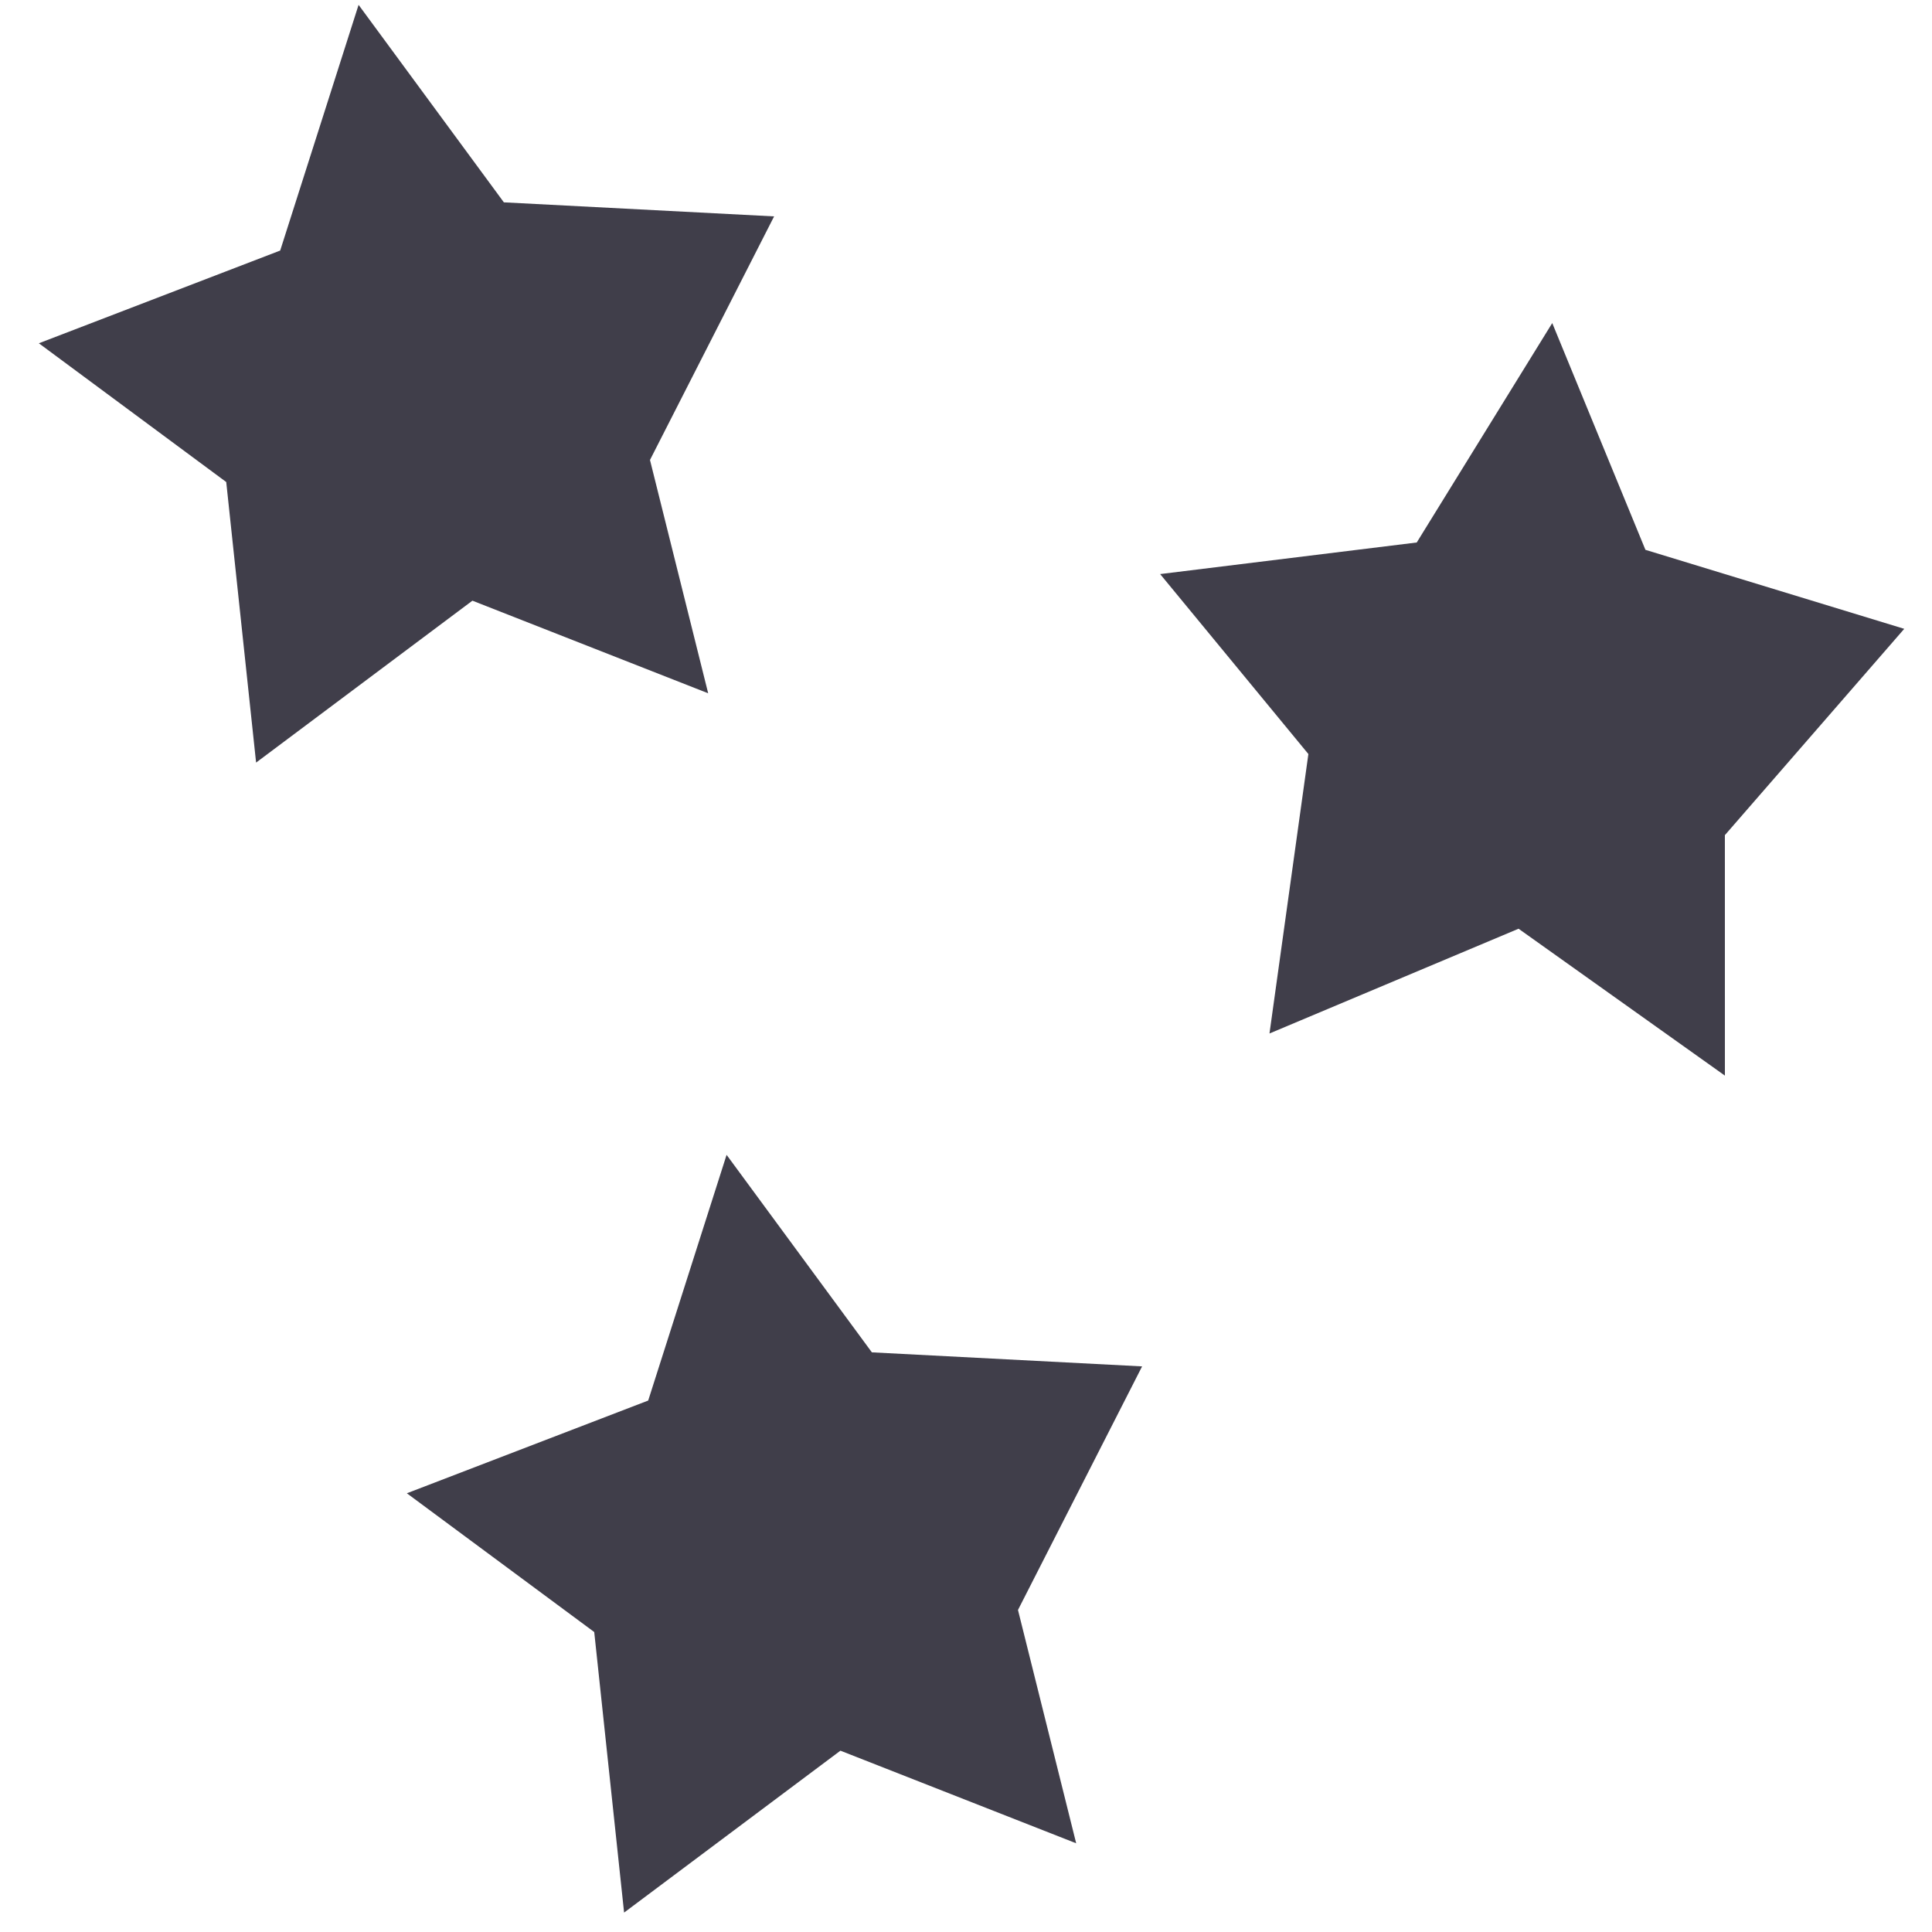 <?xml version="1.0" encoding="UTF-8"?>
<svg width="42px" height="42px" viewBox="0 0 42 42" version="1.1" xmlns="http://www.w3.org/2000/svg" xmlns:xlink="http://www.w3.org/1999/xlink">
    <!-- Generator: Sketch 64 (93537) - https://sketch.com -->
    <title>stars_icon</title>
    <desc>Created with Sketch.</desc>
    <g id="Joining-As" stroke="none" stroke-width="1" fill="none" fill-rule="evenodd">
        <g id="Artboard" transform="translate(-95, -433)" fill="#403E4A">
            <g id="stars_icon" transform="translate(94, 431)">
                <polygon id="Star" transform="translate(10.106, 10.001) rotate(-8) translate(-10.106, -10.001) " points="10.555 15.171 5.408 18.002 5.614 11.872 2 8.318 7.476 7.052 9.907 2 12.437 6.691 18.212 7.811 14.803 12.679 15.35 17.878"></polygon>
                <polygon id="Star-Copy" transform="translate(34.106, 17.001) rotate(6) translate(-34.106, -17.001) " points="34.555 22.171 29.408 25.002 29.614 18.872 26 15.318 31.476 14.052 33.907 9 36.437 13.691 42.212 14.811 38.803 19.679 39.35 24.878"></polygon>
                <polygon id="Star-Copy-2" transform="translate(18.106, 35.001) rotate(-8) translate(-18.106, -35.001) " points="18.555 40.171 13.408 43.002 13.614 36.872 10 33.318 15.476 32.052 17.907 27 20.437 31.691 26.212 32.811 22.803 37.679 23.35 42.878"></polygon>
            </g>
        </g>
    </g>
</svg>